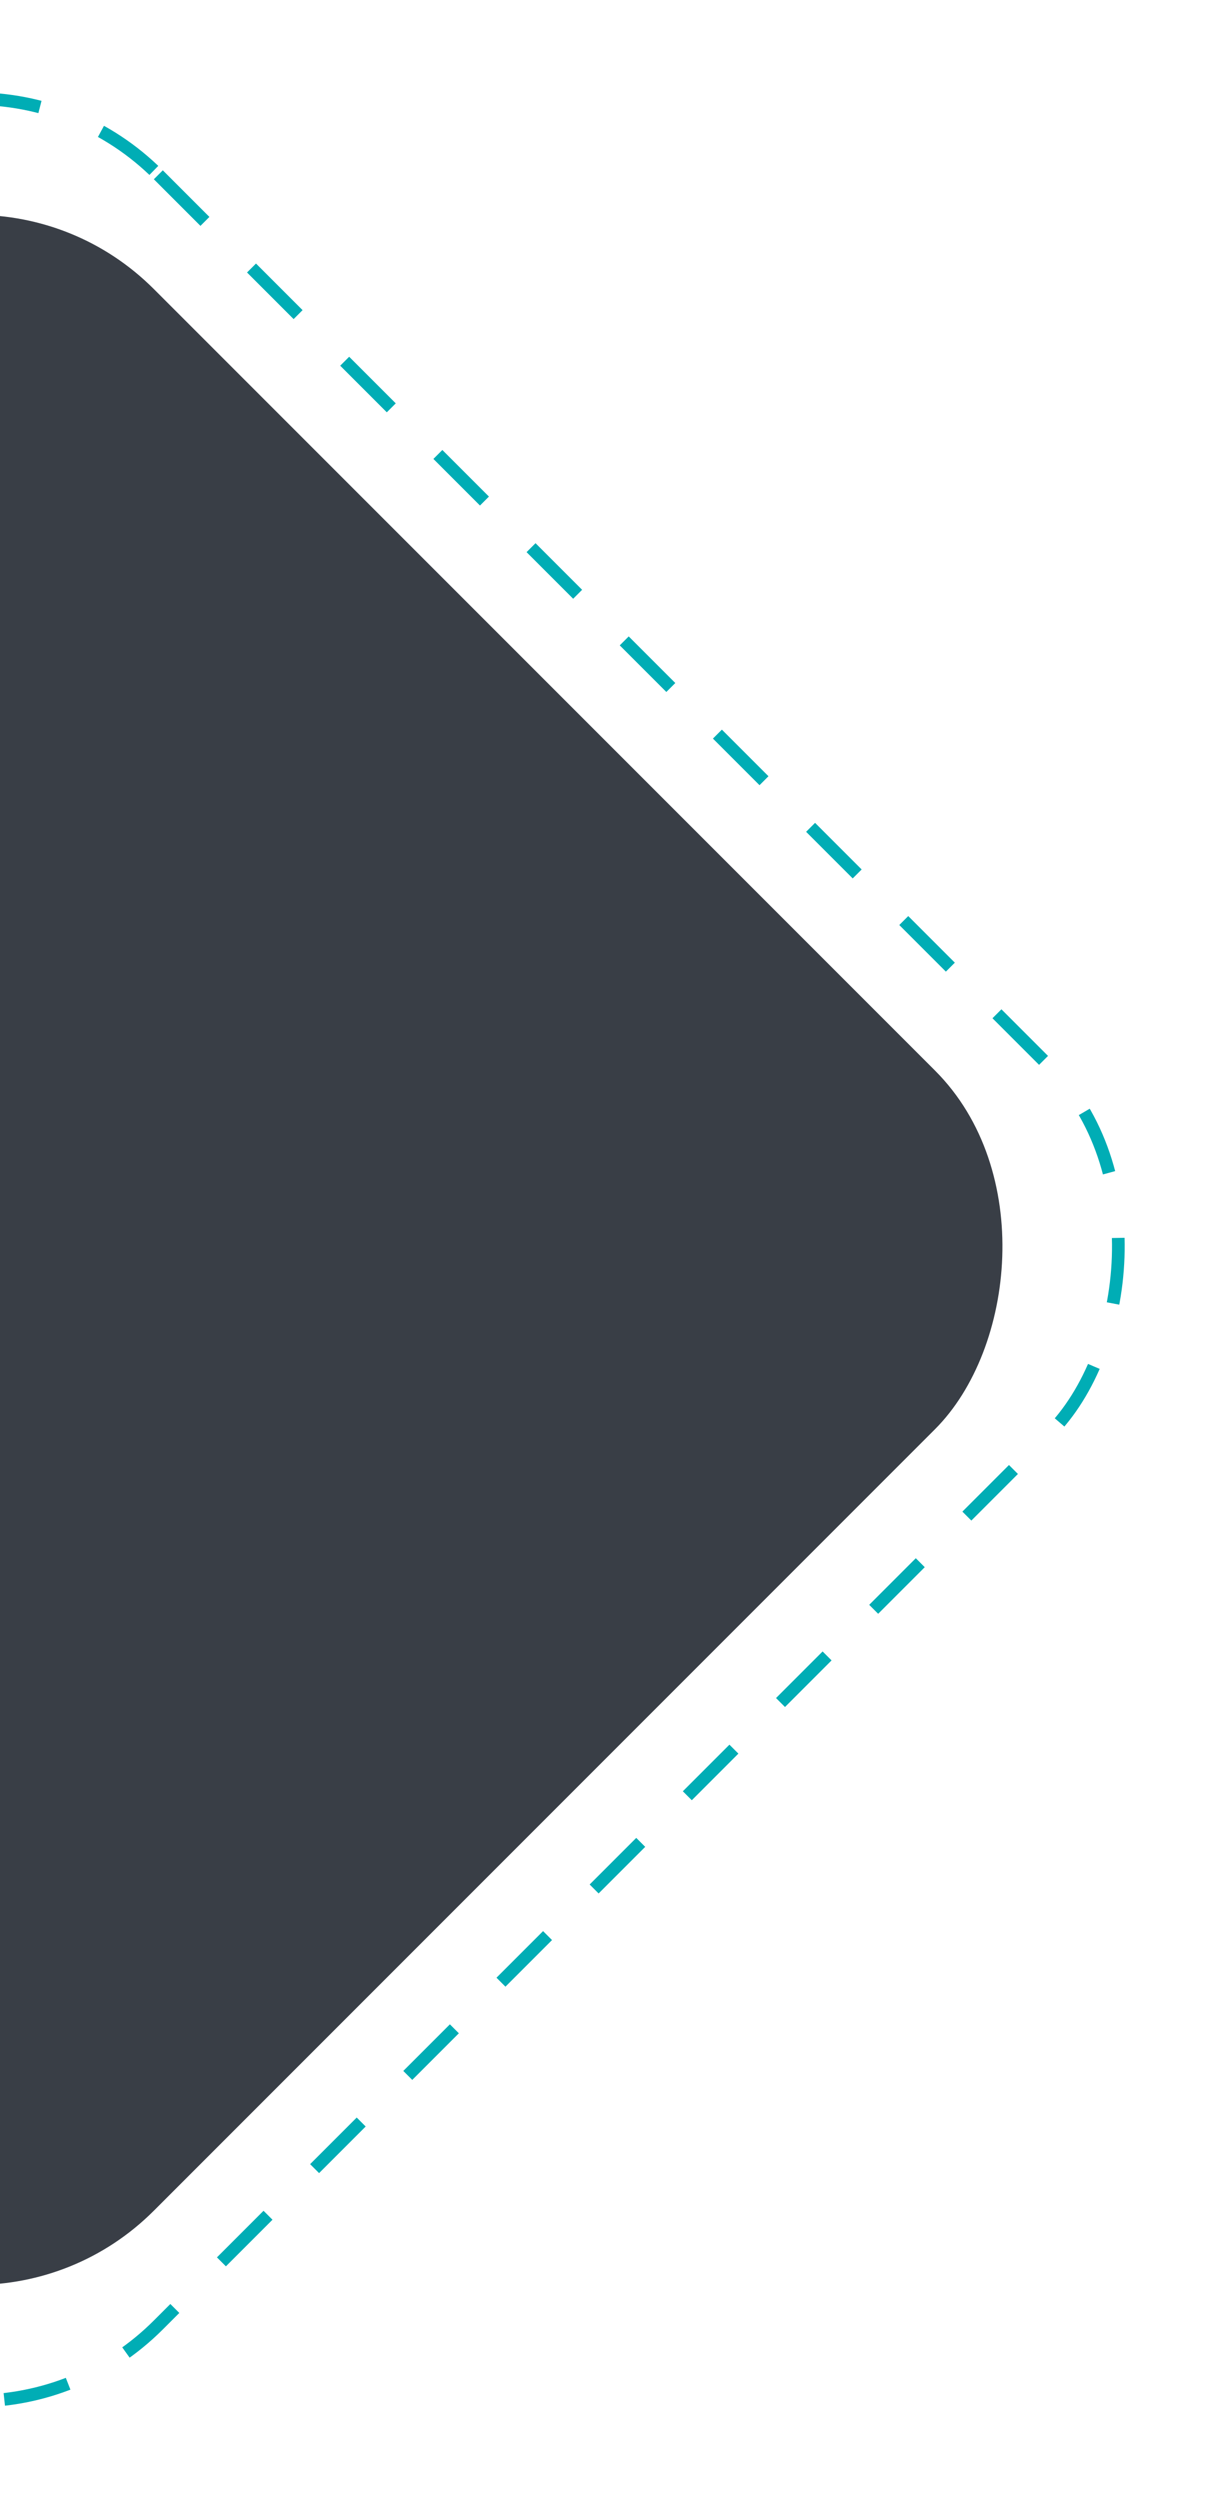 <svg width="483" height="986" viewBox="0 0 483 986" fill="none" xmlns="http://www.w3.org/2000/svg">
<rect x="-10" y="43.307" width="635.962" height="635.962" rx="100" transform="rotate(45 -10 43.307)" fill="#393E46"/>
<rect x="-10" y="-3.536" width="702.207" height="702.207" rx="102.5" transform="rotate(45 -10 -3.536)" stroke="#00ADB5" stroke-width="5" stroke-dasharray="26 26"/>
</svg>
